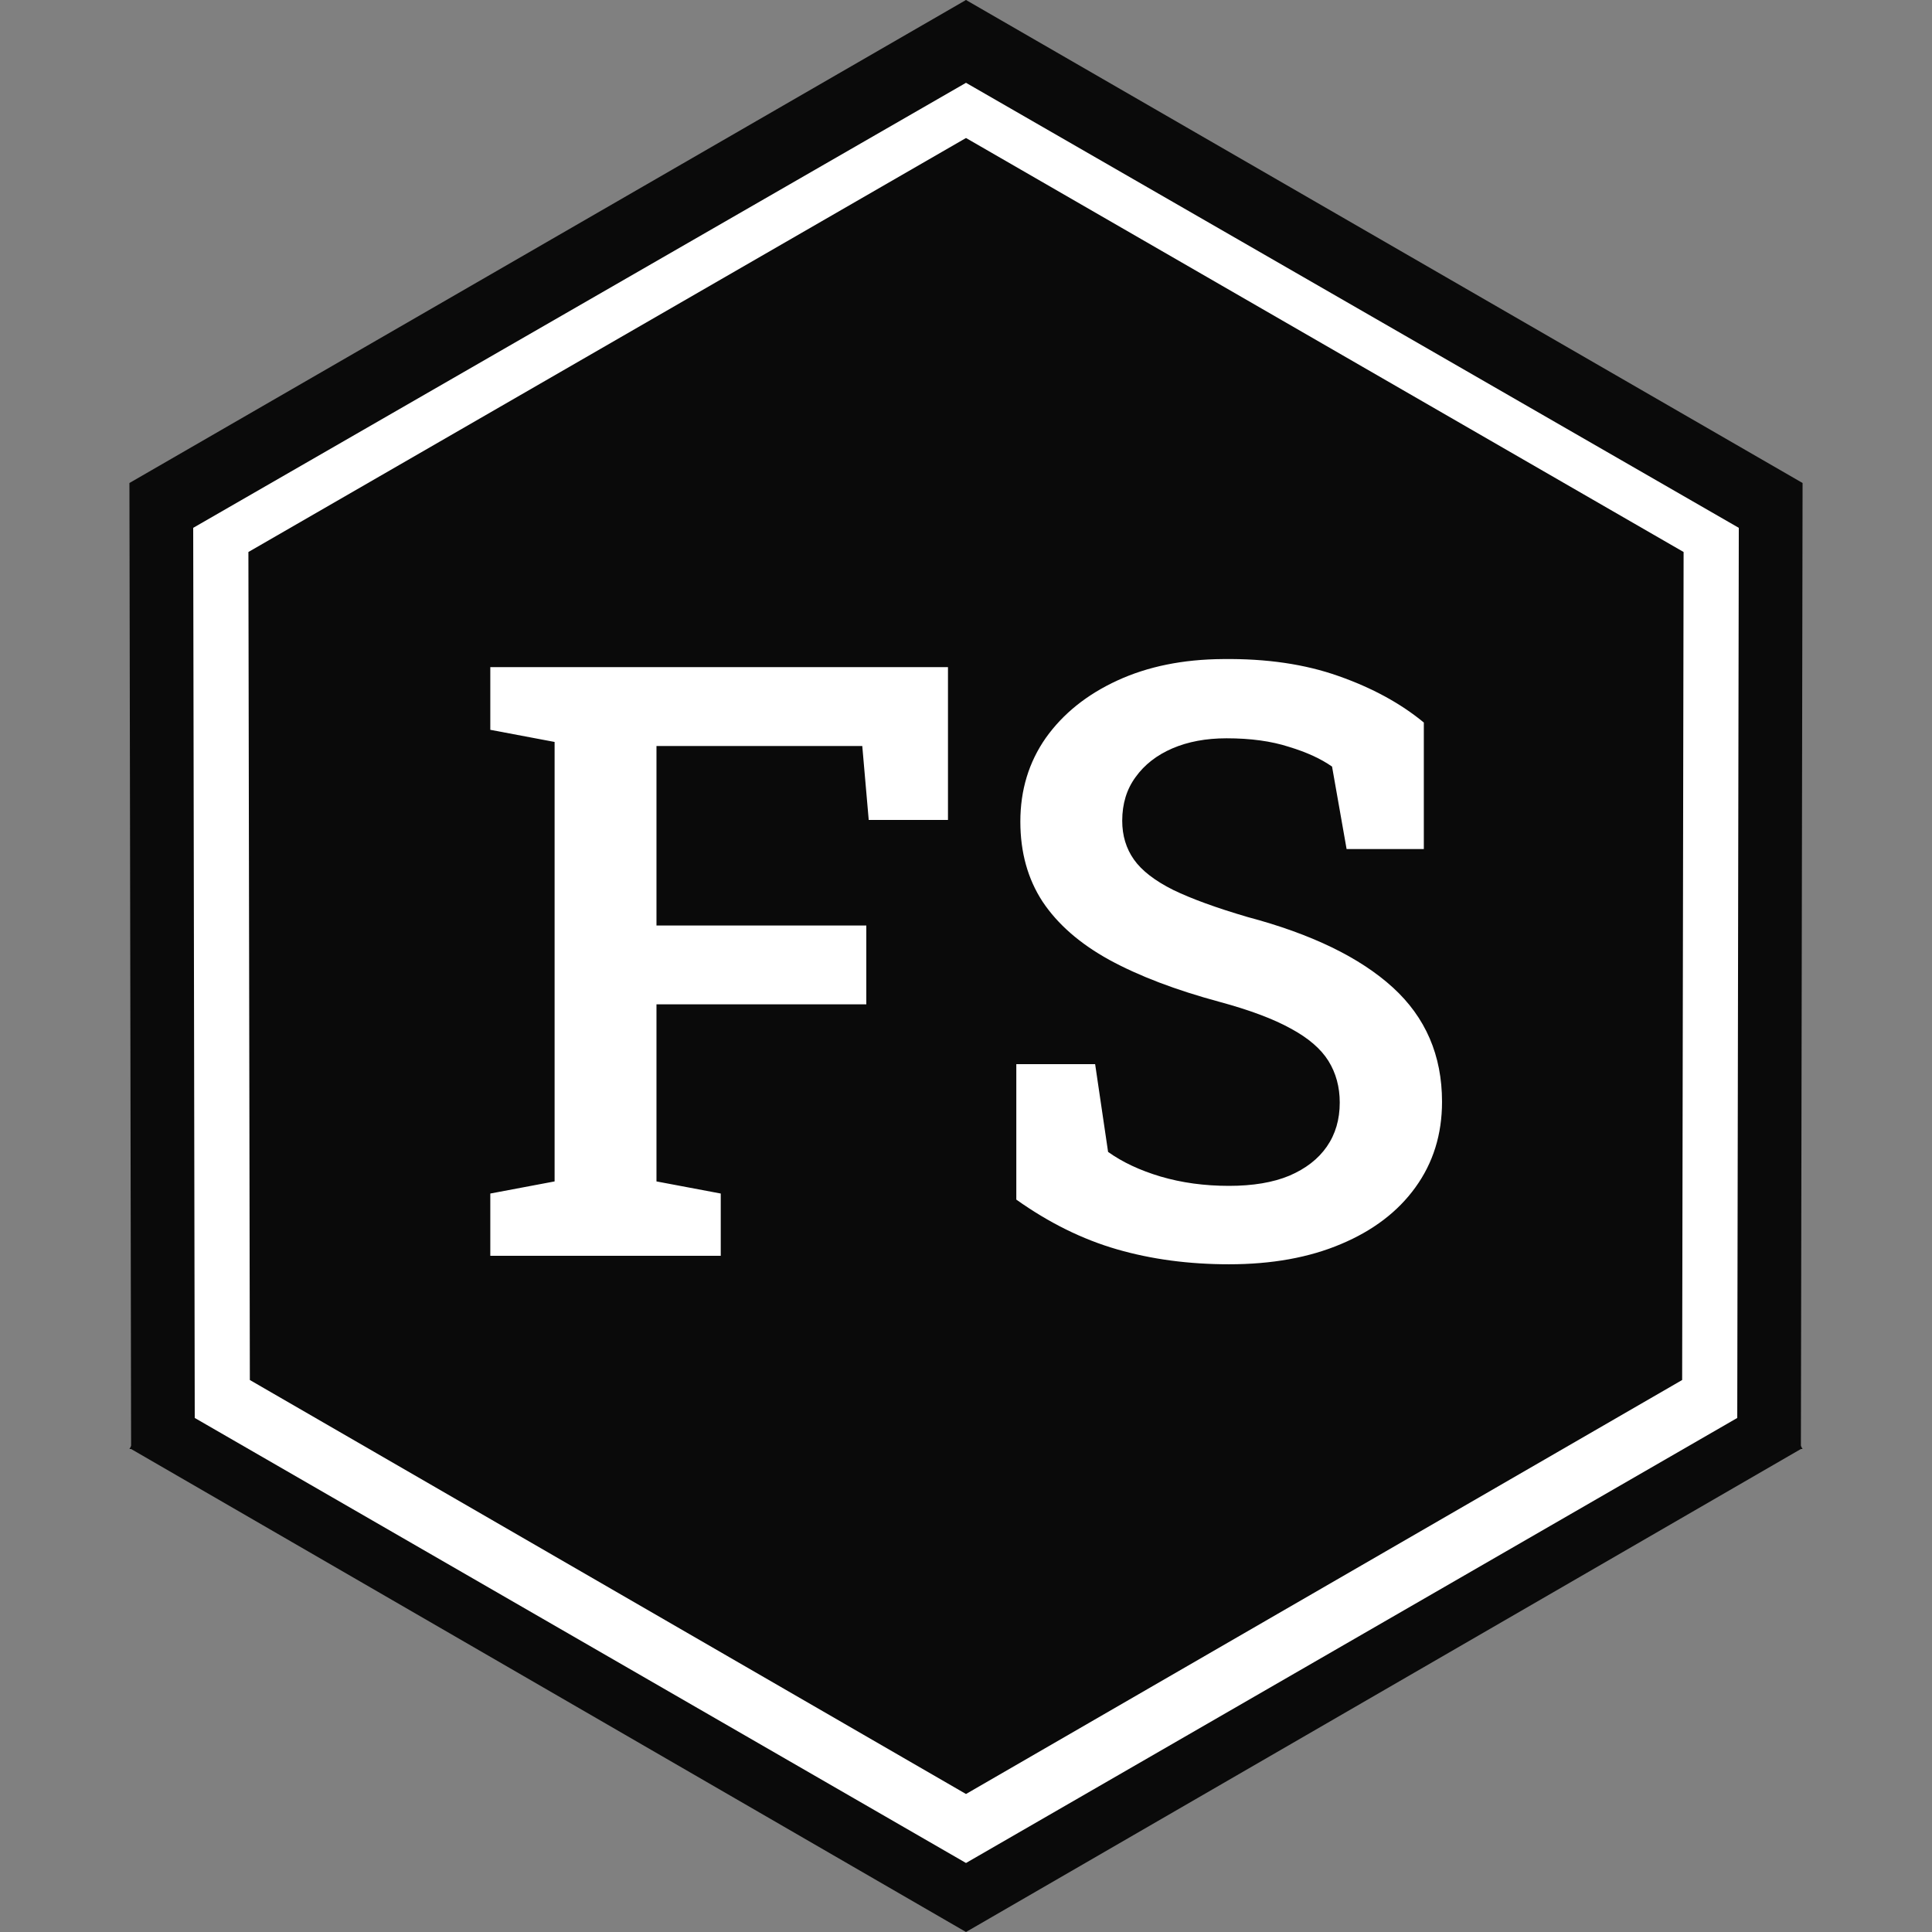 <svg width="100" height="100" viewBox="0 0 100 100" fill="none" xmlns="http://www.w3.org/2000/svg">
<rect x="0" y="0" width="100" height="100" fill="#808080" stroke="none"/>
<path d="M50 0L93.301 75H6.699L50 0Z" fill="#0A0A0A"/>
<path d="M50 100L6.786 75L6.699 25L50 -2.38419e-06L93.301 25L93.214 75L50 100Z" fill="#0A0A0A"/>
<path d="M50 96.428L10.08 73.393L10 27.321L50 4.286L90 27.321L89.92 73.393L50 96.428Z" fill="white"/>
<path d="M50 92.857L12.932 71.429L12.857 28.572L50 7.143L87.143 28.572L87.068 71.429L50 92.857Z" fill="#0A0A0A"/>
<path d="M25.378 65V61.777L28.706 61.15V38.403L25.378 37.775V34.531H49.067V42.441H44.965L44.631 38.612H33.979V47.903H44.84V51.984H33.979V61.15L37.306 61.777V65H25.378ZM63.611 65.439C61.532 65.439 59.6 65.181 57.814 64.665C56.029 64.149 54.292 63.291 52.604 62.091V55.081H56.684L57.354 59.622C58.093 60.152 59 60.578 60.074 60.898C61.163 61.219 62.341 61.38 63.611 61.38C64.853 61.38 65.892 61.205 66.729 60.857C67.58 60.494 68.229 59.992 68.675 59.35C69.121 58.708 69.345 57.948 69.345 57.069C69.345 56.26 69.149 55.541 68.759 54.913C68.368 54.286 67.719 53.728 66.813 53.239C65.906 52.737 64.678 52.277 63.13 51.858C60.856 51.244 58.951 50.519 57.417 49.682C55.896 48.845 54.745 47.84 53.964 46.669C53.197 45.497 52.813 44.115 52.813 42.525C52.813 40.893 53.252 39.449 54.131 38.193C55.024 36.938 56.259 35.947 57.835 35.222C59.412 34.496 61.232 34.127 63.297 34.113C65.557 34.085 67.552 34.378 69.282 34.992C71.026 35.605 72.498 36.408 73.697 37.398V43.948H69.7L68.947 39.679C68.375 39.275 67.629 38.933 66.708 38.654C65.801 38.361 64.727 38.214 63.485 38.214C62.425 38.214 61.49 38.389 60.681 38.737C59.872 39.086 59.237 39.581 58.777 40.223C58.316 40.851 58.086 41.604 58.086 42.483C58.086 43.251 58.289 43.92 58.693 44.492C59.098 45.064 59.774 45.587 60.723 46.062C61.672 46.522 62.955 46.989 64.573 47.464C67.88 48.343 70.384 49.556 72.086 51.105C73.788 52.654 74.639 54.627 74.639 57.027C74.639 58.715 74.179 60.194 73.258 61.463C72.351 62.719 71.068 63.696 69.407 64.393C67.761 65.091 65.829 65.439 63.611 65.439Z" fill="white"/>
</svg>
